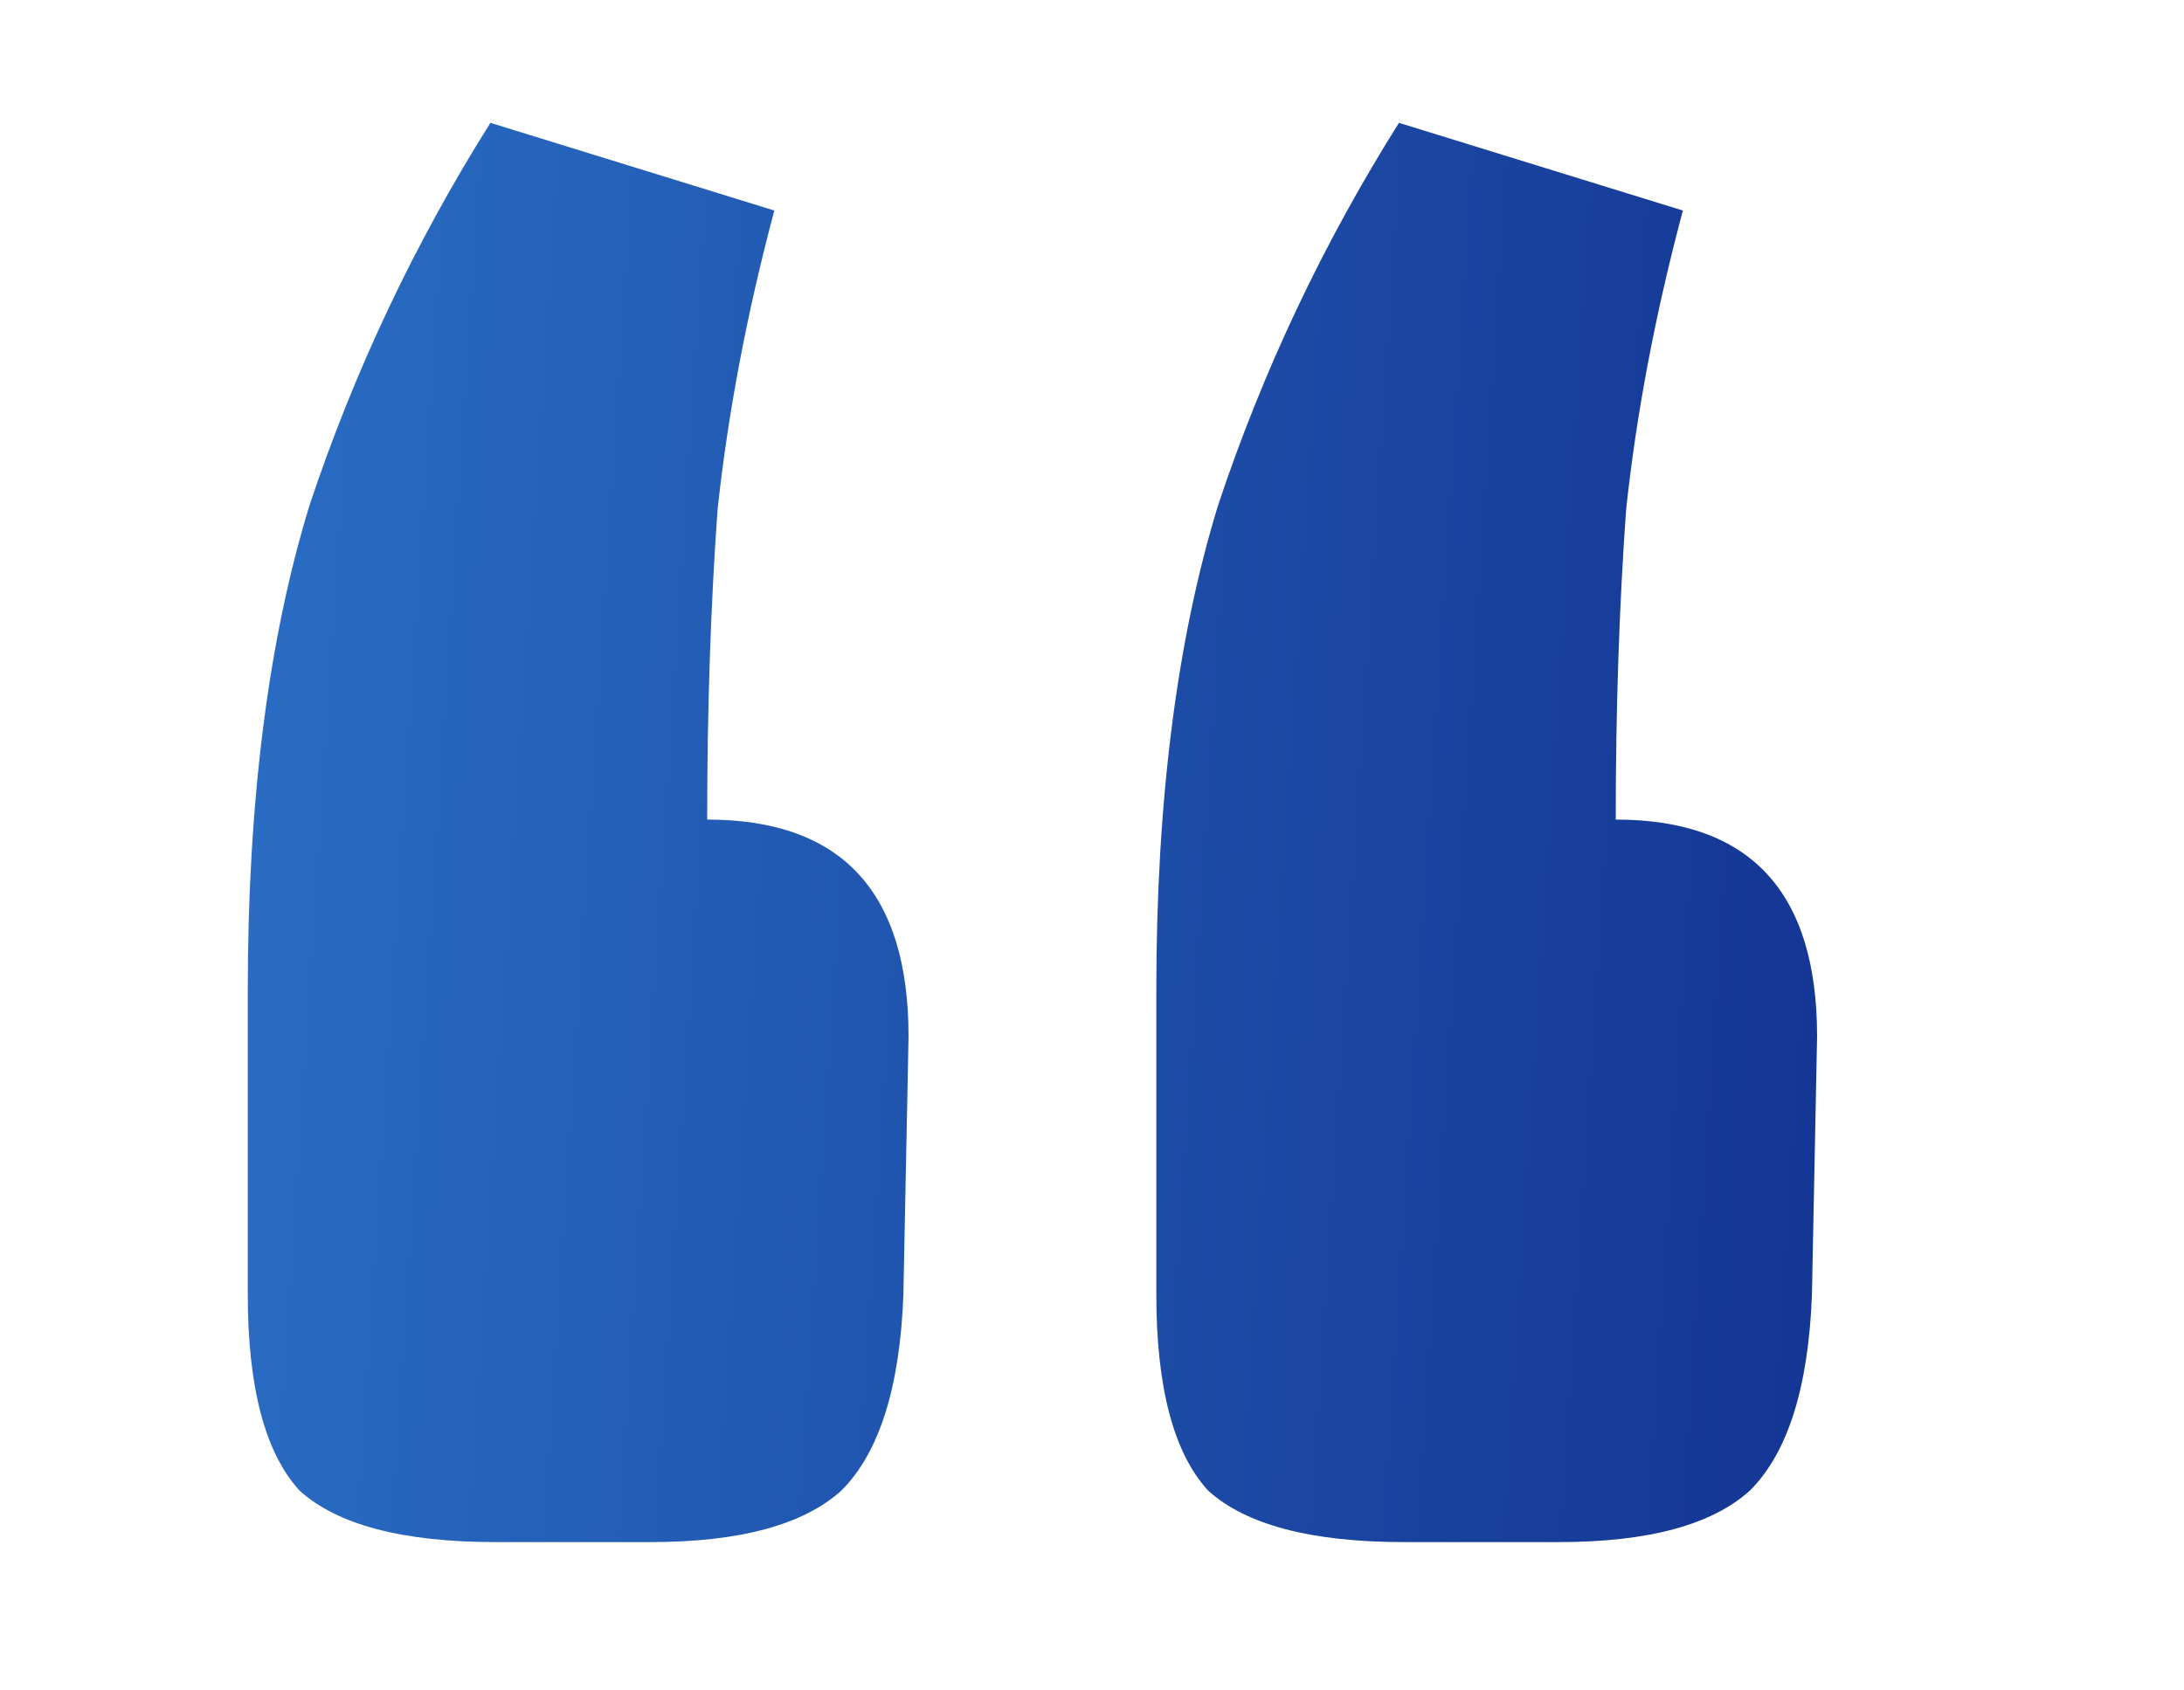 <svg width="31" height="24" viewBox="0 0 31 24" fill="none" xmlns="http://www.w3.org/2000/svg">
<path d="M7.034 21.894C5.715 21.894 4.787 21.649 4.25 21.161C3.761 20.624 3.517 19.695 3.517 18.377V14.053C3.517 11.367 3.81 9.071 4.396 7.166C5.031 5.261 5.886 3.453 6.961 1.744L10.991 2.989C10.6 4.455 10.332 5.871 10.185 7.239C10.087 8.607 10.038 10.072 10.038 11.636C11.944 11.636 12.896 12.661 12.896 14.713L12.823 18.377C12.774 19.695 12.481 20.624 11.944 21.161C11.406 21.649 10.502 21.894 9.232 21.894H7.034ZM19.93 21.894C18.611 21.894 17.683 21.649 17.146 21.161C16.657 20.624 16.413 19.695 16.413 18.377V14.053C16.413 11.367 16.706 9.071 17.292 7.166C17.927 5.261 18.782 3.453 19.857 1.744L23.887 2.989C23.496 4.455 23.227 5.871 23.081 7.239C22.983 8.607 22.934 10.072 22.934 11.636C24.84 11.636 25.792 12.661 25.792 14.713L25.719 18.377C25.67 19.695 25.377 20.624 24.84 21.161C24.302 21.649 23.398 21.894 22.128 21.894H19.93Z" fill="url(#paint0_linear)"/>
<defs>
<linearGradient id="paint0_linear" x1="8.48086e-08" y1="-18.316" x2="33.59" y2="-16.131" gradientUnits="userSpaceOnUse">
<stop stop-color="#2E79CE"/>
<stop offset="1" stop-color="#0F2888"/>
</linearGradient>
</defs>
</svg>
